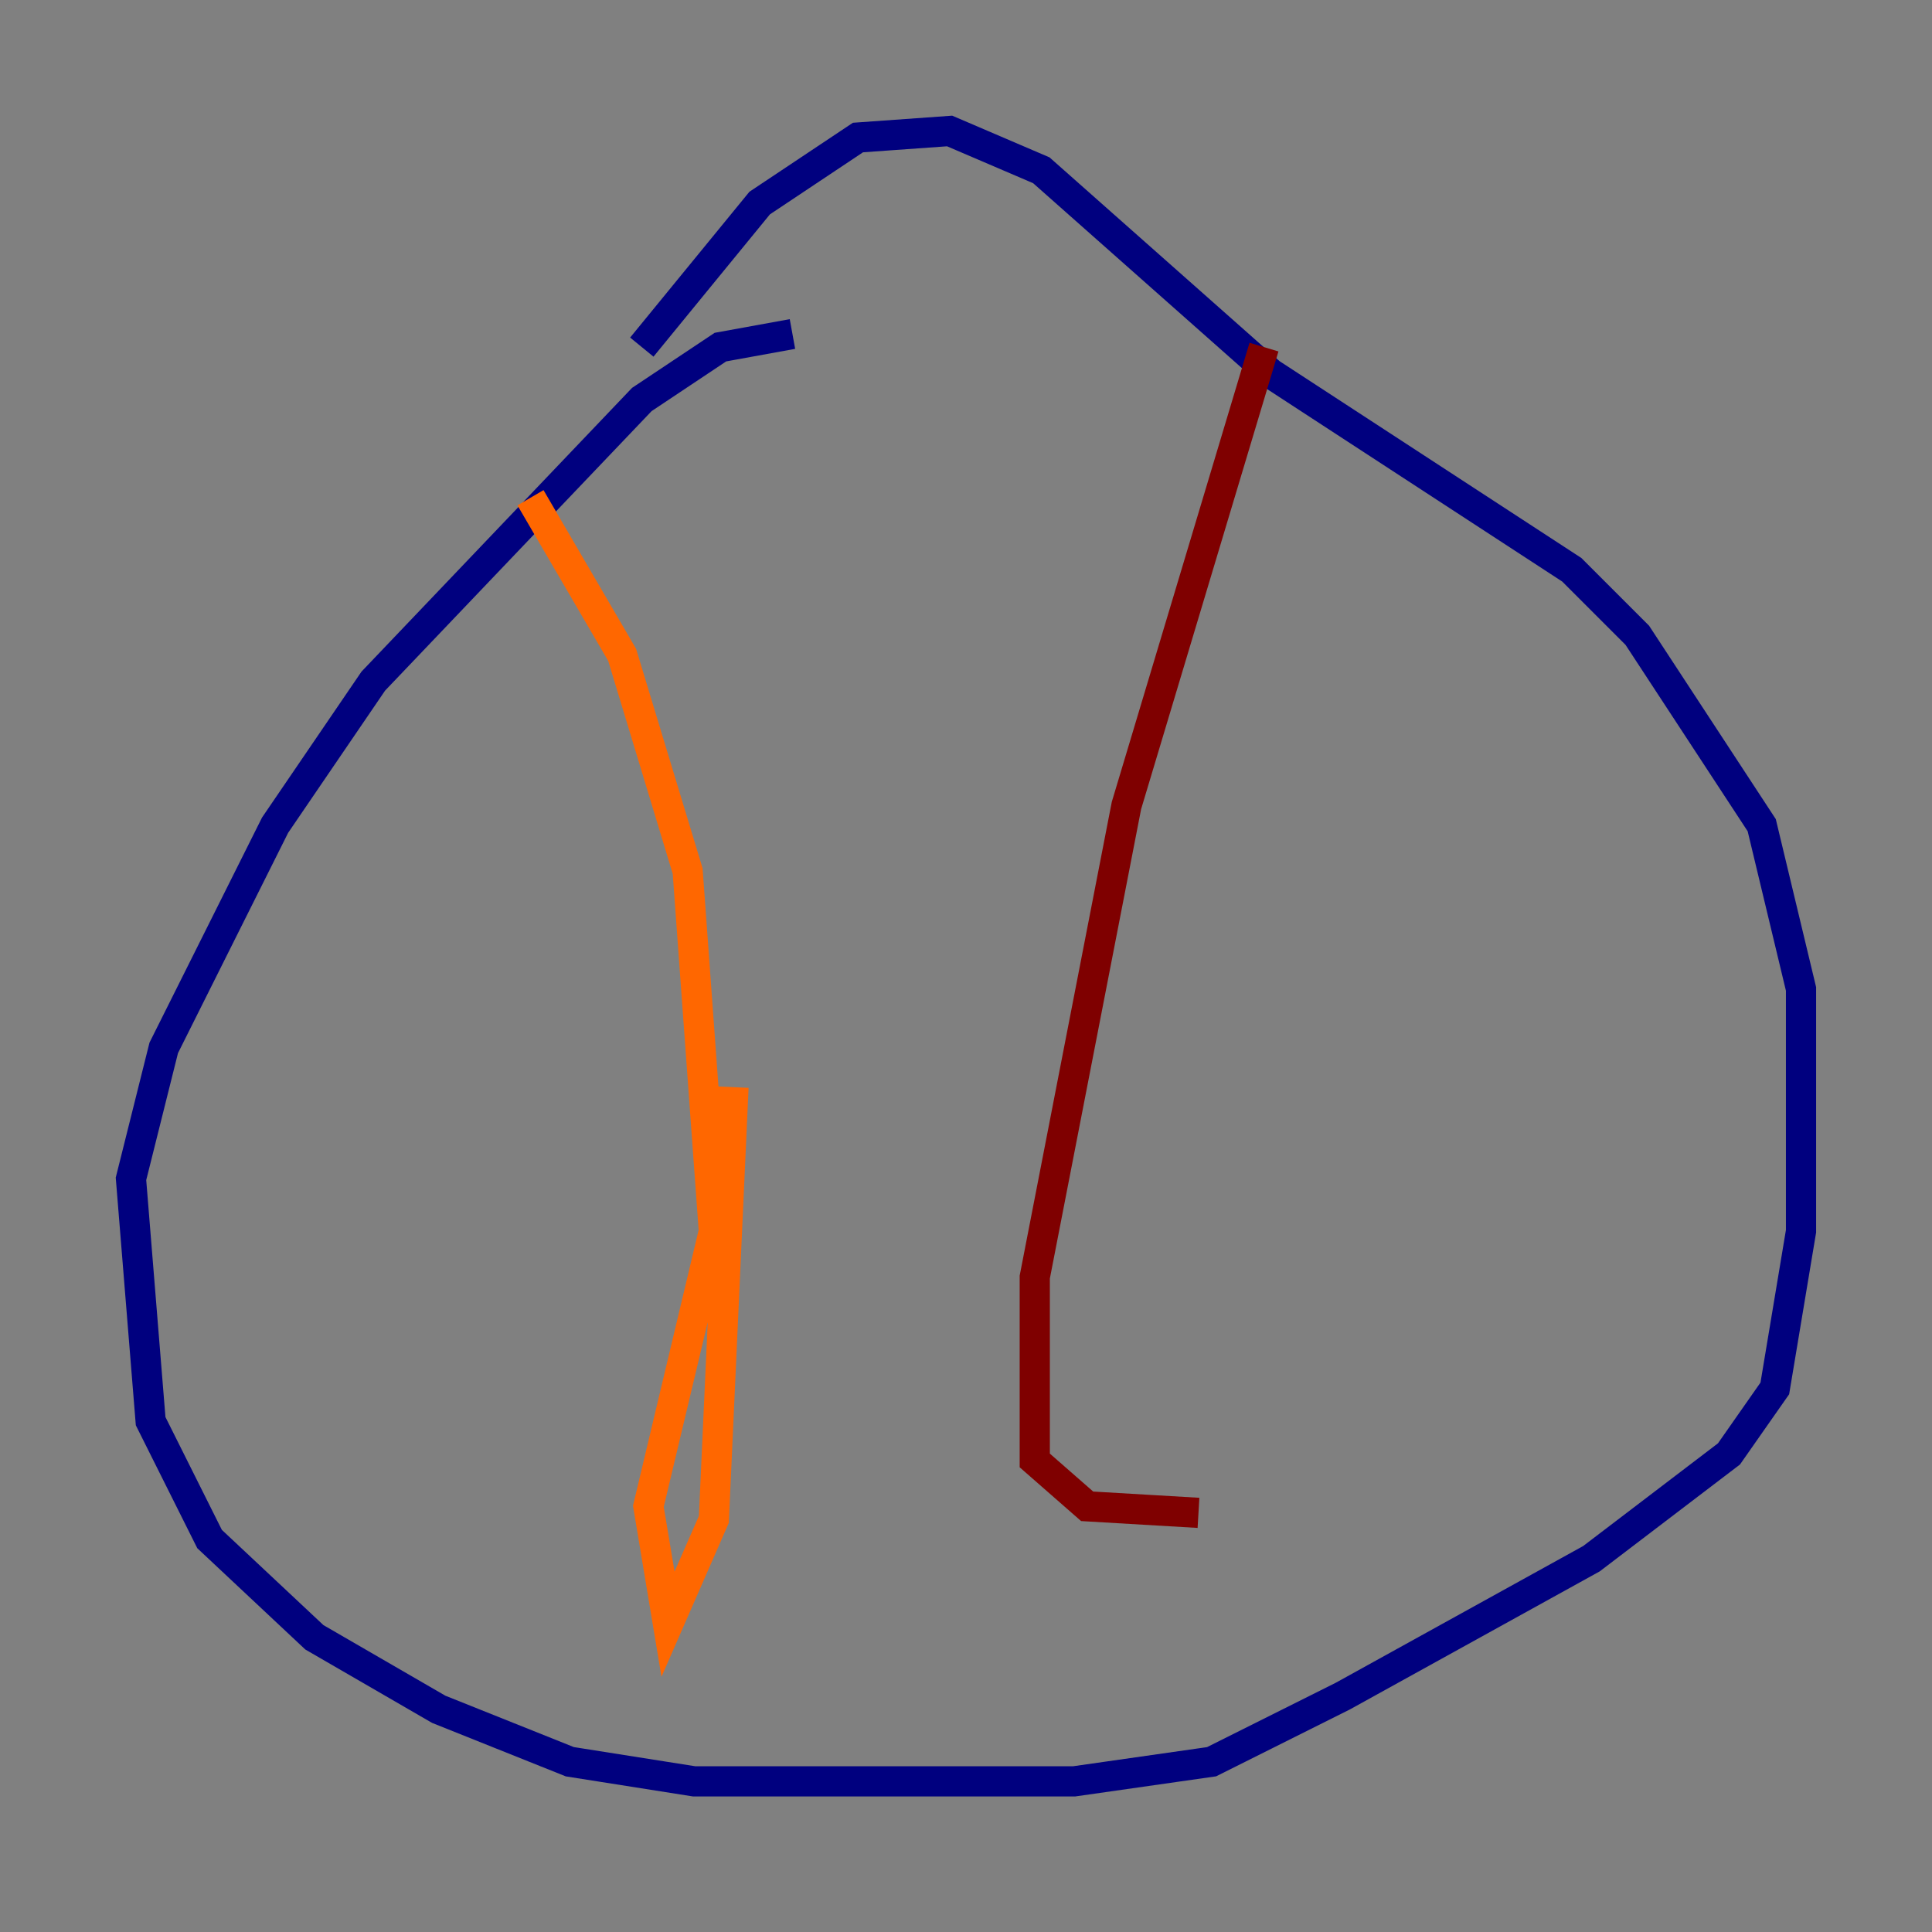 <?xml version="1.0" encoding="utf-8" ?>
<svg baseProfile="tiny" height="128" version="1.2" viewBox="0,0,128,128" width="128" xmlns="http://www.w3.org/2000/svg" xmlns:ev="http://www.w3.org/2001/xml-events" xmlns:xlink="http://www.w3.org/1999/xlink"><rect x="0" y="0" width="128" height="128" fill="#808080" stroke="none"/><defs /><polyline fill="none" points="52.502,22.129 47.729,22.997 42.522,26.468 24.732,45.125 18.224,54.671 10.848,69.424 8.678,78.102 9.98,94.156 13.885,101.966 20.827,108.475 29.071,113.248 37.749,116.719 45.993,118.02 71.159,118.02 80.271,116.719 88.949,112.38 105.437,103.268 114.549,96.325 117.586,91.986 119.322,81.573 119.322,65.519 116.719,54.671 108.475,42.088 104.136,37.749 84.176,24.732 68.99,11.281 62.915,8.678 56.841,9.112 50.332,13.451 42.522,22.997" stroke="#00007f" stroke-width="2" /><polyline fill="none" points="46.427,41.654 46.427,41.654" stroke="#004cff" stroke-width="2" /><polyline fill="none" points="36.447,27.77 36.447,27.77" stroke="#29ffcd" stroke-width="2" /><polyline fill="none" points="36.447,56.407 36.447,56.407" stroke="#cdff29" stroke-width="2" /><polyline fill="none" points="48.597,72.027 47.295,100.664 44.258,107.607 42.956,99.797 47.295,81.573 45.559,57.709 41.22,43.39 35.146,32.976" stroke="#ff6700" stroke-width="2" /><polyline fill="none" points="83.742,22.997 74.63,53.37 68.556,84.61 68.556,96.759 72.027,99.797 79.403,100.231" stroke="#7f0000" stroke-width="2" /></svg>